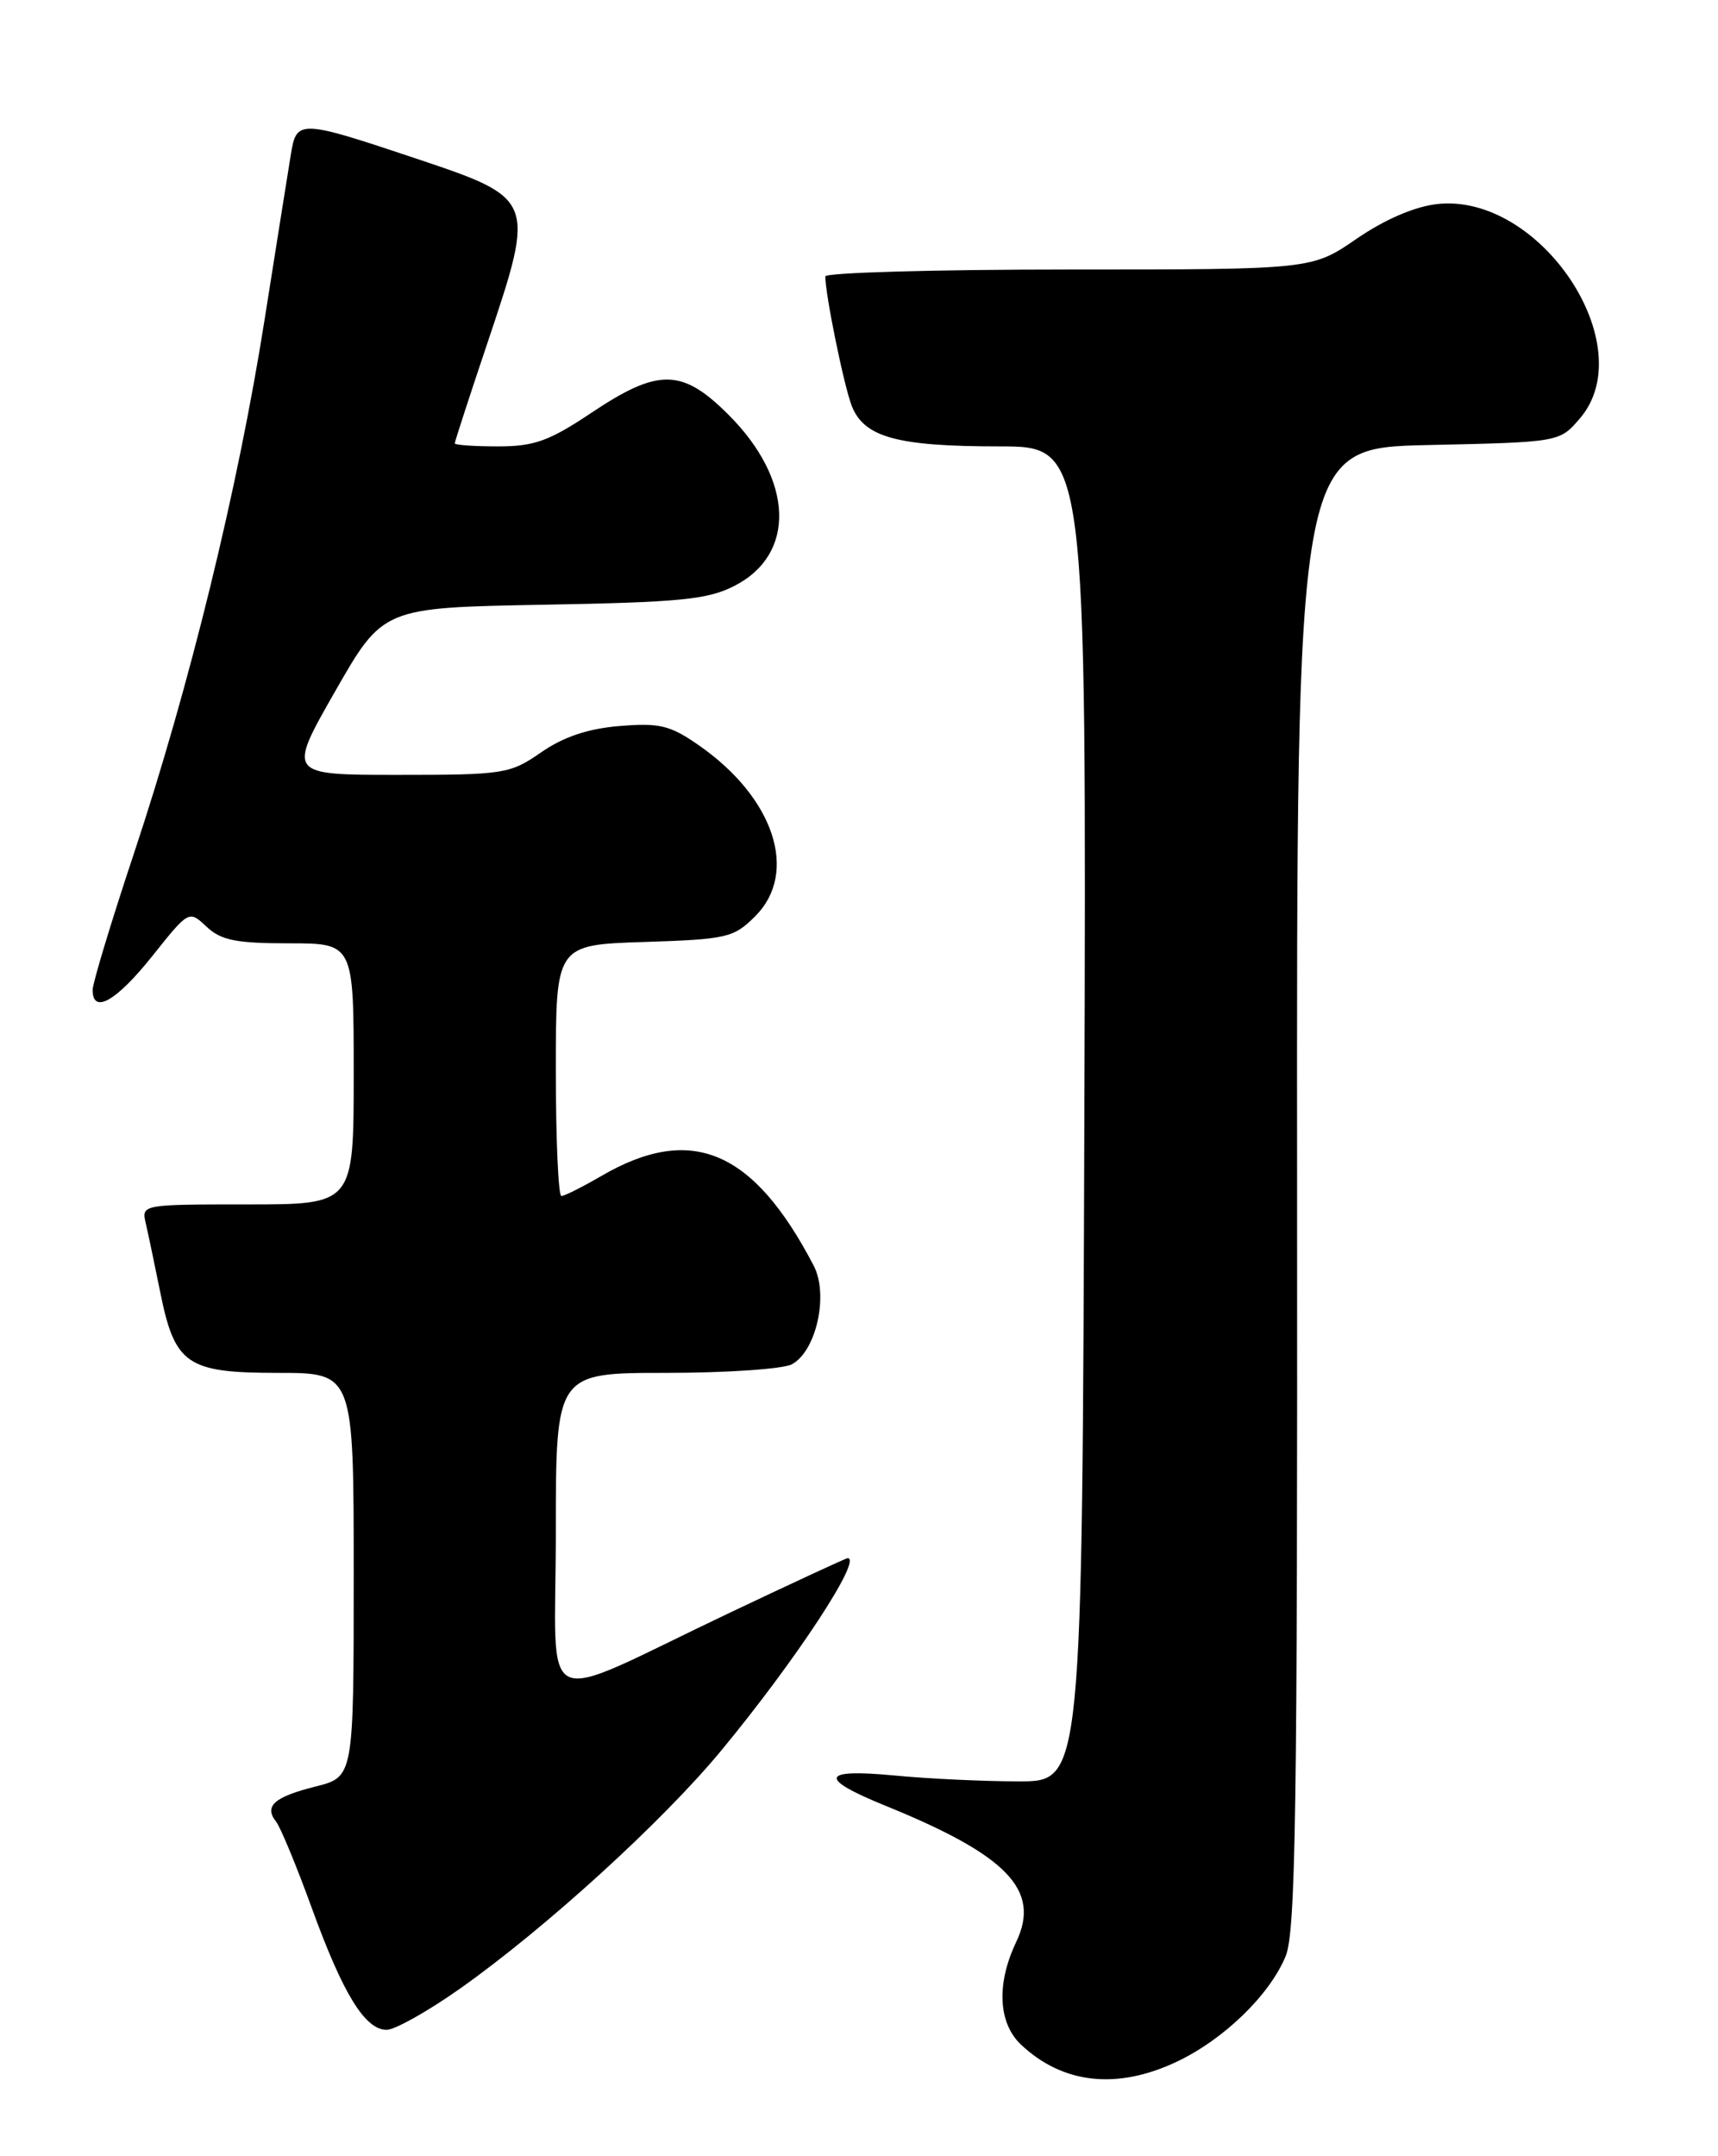 <?xml version="1.0" encoding="UTF-8" standalone="no"?>
<!DOCTYPE svg PUBLIC "-//W3C//DTD SVG 1.1//EN" "http://www.w3.org/Graphics/SVG/1.1/DTD/svg11.dtd" >
<svg xmlns="http://www.w3.org/2000/svg" xmlns:xlink="http://www.w3.org/1999/xlink" version="1.1" viewBox="0 0 204 256">
 <g >
 <path fill="currentColor"
d=" M 139.66 244.82 C 145.26 242.19 150.71 236.93 152.65 232.29 C 153.86 229.41 154.07 215.02 154.02 141.02 C 153.96 53.18 153.96 53.18 169.57 52.84 C 185.18 52.50 185.18 52.50 187.59 49.69 C 195.01 41.06 182.88 22.85 170.63 24.23 C 167.94 24.54 164.42 26.06 161.07 28.36 C 155.78 32.00 155.78 32.00 126.89 32.00 C 111.00 32.00 98.00 32.37 98.00 32.82 C 98.00 34.99 100.21 45.81 101.14 48.19 C 102.60 51.92 106.52 53.00 118.66 53.00 C 129.01 53.00 129.01 53.00 128.76 132.25 C 128.50 211.50 128.50 211.50 121.00 211.50 C 116.88 211.50 110.21 211.19 106.18 210.80 C 97.42 209.97 97.10 211.13 105.18 214.41 C 119.64 220.29 123.60 224.42 120.67 230.56 C 118.30 235.53 118.52 240.20 121.25 242.77 C 126.20 247.42 132.61 248.13 139.66 244.82 Z  M 54.59 236.13 C 64.69 229.01 78.72 216.23 85.65 207.83 C 94.48 197.15 102.46 185.00 100.65 185.00 C 100.45 185.00 94.13 187.93 86.61 191.50 C 63.29 202.58 66.00 203.84 66.00 181.95 C 66.00 163.00 66.00 163.00 79.07 163.00 C 86.25 163.00 92.99 162.54 94.03 161.98 C 96.93 160.43 98.42 153.71 96.62 150.27 C 89.45 136.52 82.08 133.41 71.41 139.62 C 69.16 140.93 67.03 142.00 66.66 142.00 C 66.30 142.00 66.00 135.29 66.00 127.09 C 66.00 112.18 66.00 112.18 76.48 111.84 C 86.34 111.52 87.12 111.34 89.68 108.78 C 94.87 103.58 91.92 94.68 82.94 88.46 C 79.56 86.11 78.30 85.81 73.57 86.20 C 69.81 86.51 66.90 87.49 64.25 89.33 C 60.55 91.89 59.86 92.00 47.26 92.00 C 34.13 92.00 34.13 92.00 39.80 82.07 C 45.48 72.15 45.48 72.15 64.49 71.80 C 80.74 71.51 84.04 71.19 87.21 69.56 C 94.55 65.81 94.25 56.99 86.53 49.27 C 81.00 43.73 78.19 43.69 70.24 49.00 C 65.20 52.37 63.44 53.00 59.12 53.00 C 56.31 53.00 54.00 52.84 54.00 52.64 C 54.00 52.44 55.79 46.93 57.99 40.39 C 63.59 23.68 63.53 23.55 49.45 18.84 C 35.59 14.20 35.22 14.19 34.55 18.25 C 34.26 20.04 32.84 28.93 31.41 38.00 C 28.25 58.03 22.51 81.45 15.92 101.28 C 13.21 109.42 11.00 116.73 11.00 117.53 C 11.00 120.47 13.80 118.88 18.07 113.53 C 22.43 108.06 22.43 108.06 24.53 110.03 C 26.24 111.64 28.04 112.00 34.31 112.00 C 42.00 112.00 42.00 112.00 42.00 127.50 C 42.00 143.00 42.00 143.00 29.39 143.00 C 16.83 143.00 16.79 143.01 17.31 145.25 C 17.60 146.49 18.36 150.13 19.01 153.34 C 20.75 162.02 22.16 163.00 33.00 163.00 C 42.00 163.00 42.00 163.00 42.00 186.99 C 42.00 210.97 42.00 210.97 37.48 212.11 C 32.54 213.35 31.32 214.44 32.79 216.29 C 33.31 216.96 35.21 221.55 37.01 226.50 C 40.72 236.73 43.34 241.00 45.91 241.00 C 46.89 241.00 50.79 238.81 54.59 236.13 Z "/>
</g>
</svg>